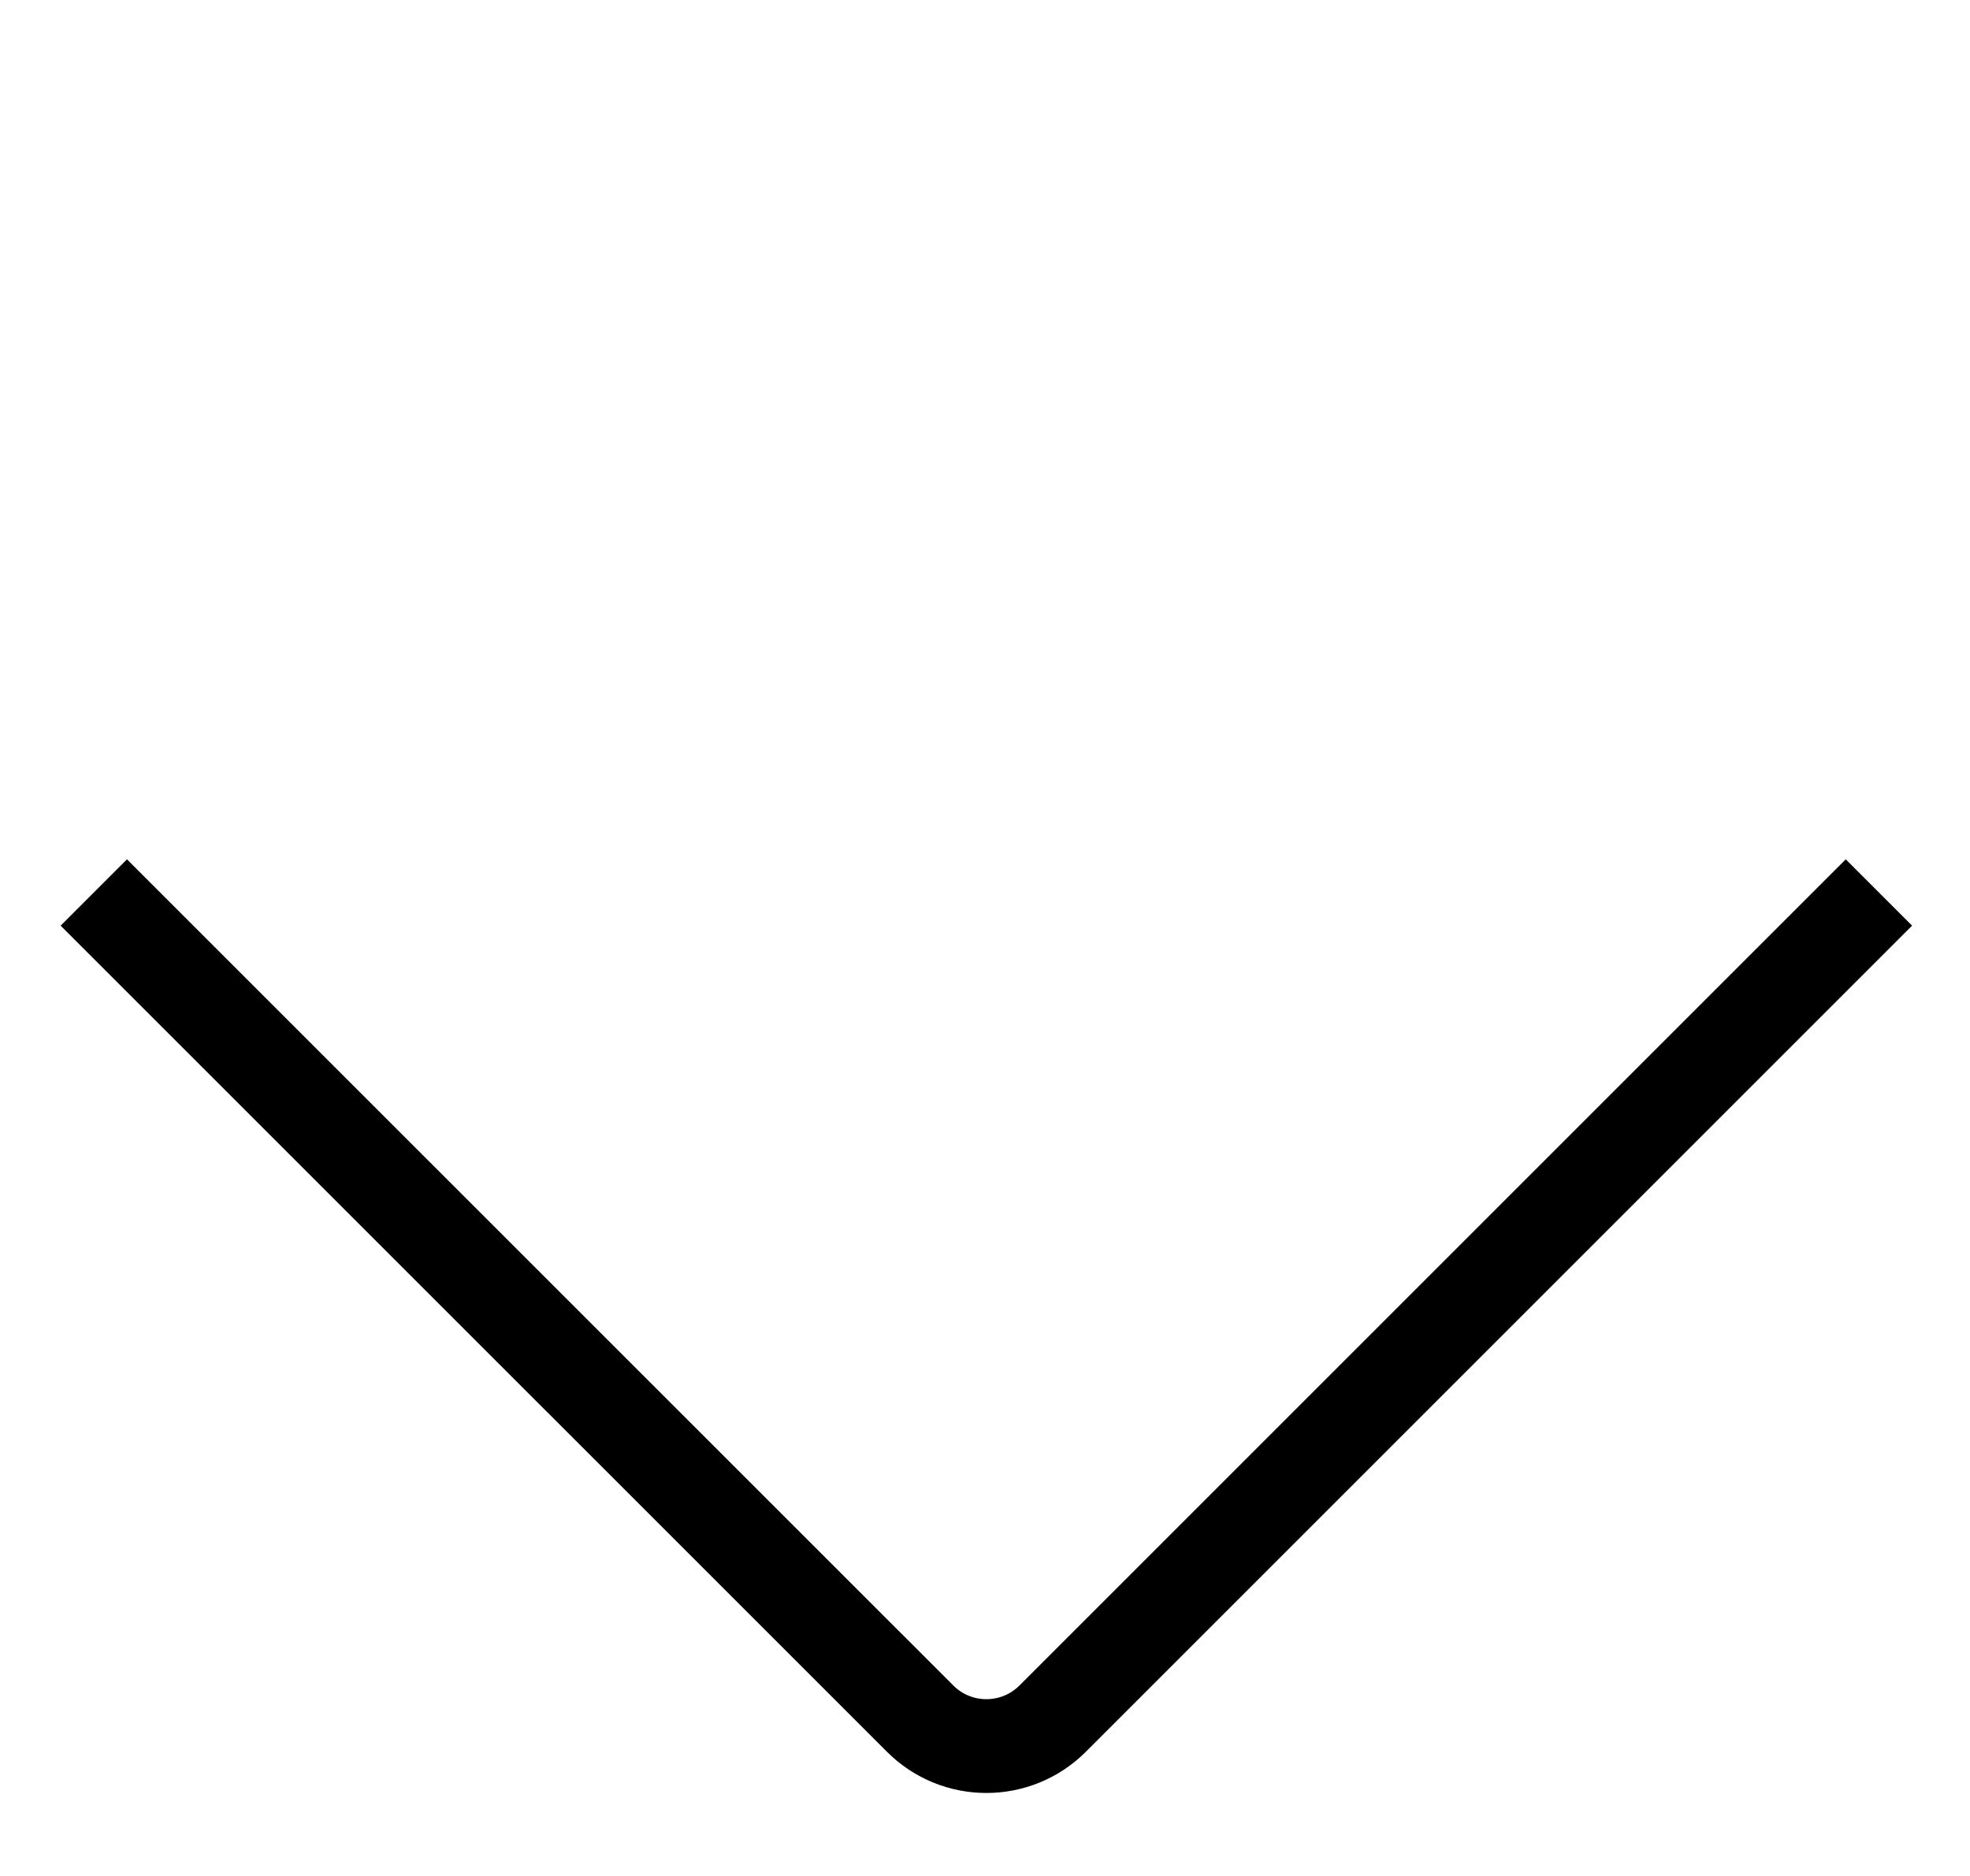 <svg width="21" height="20" viewBox="0 0 21 20" fill="none" xmlns="http://www.w3.org/2000/svg">
<path d="M20.029 9.515L11.222 18.322C10.831 18.713 10.198 18.713 9.808 18.322L1 9.515" stroke="black"/>
</svg>